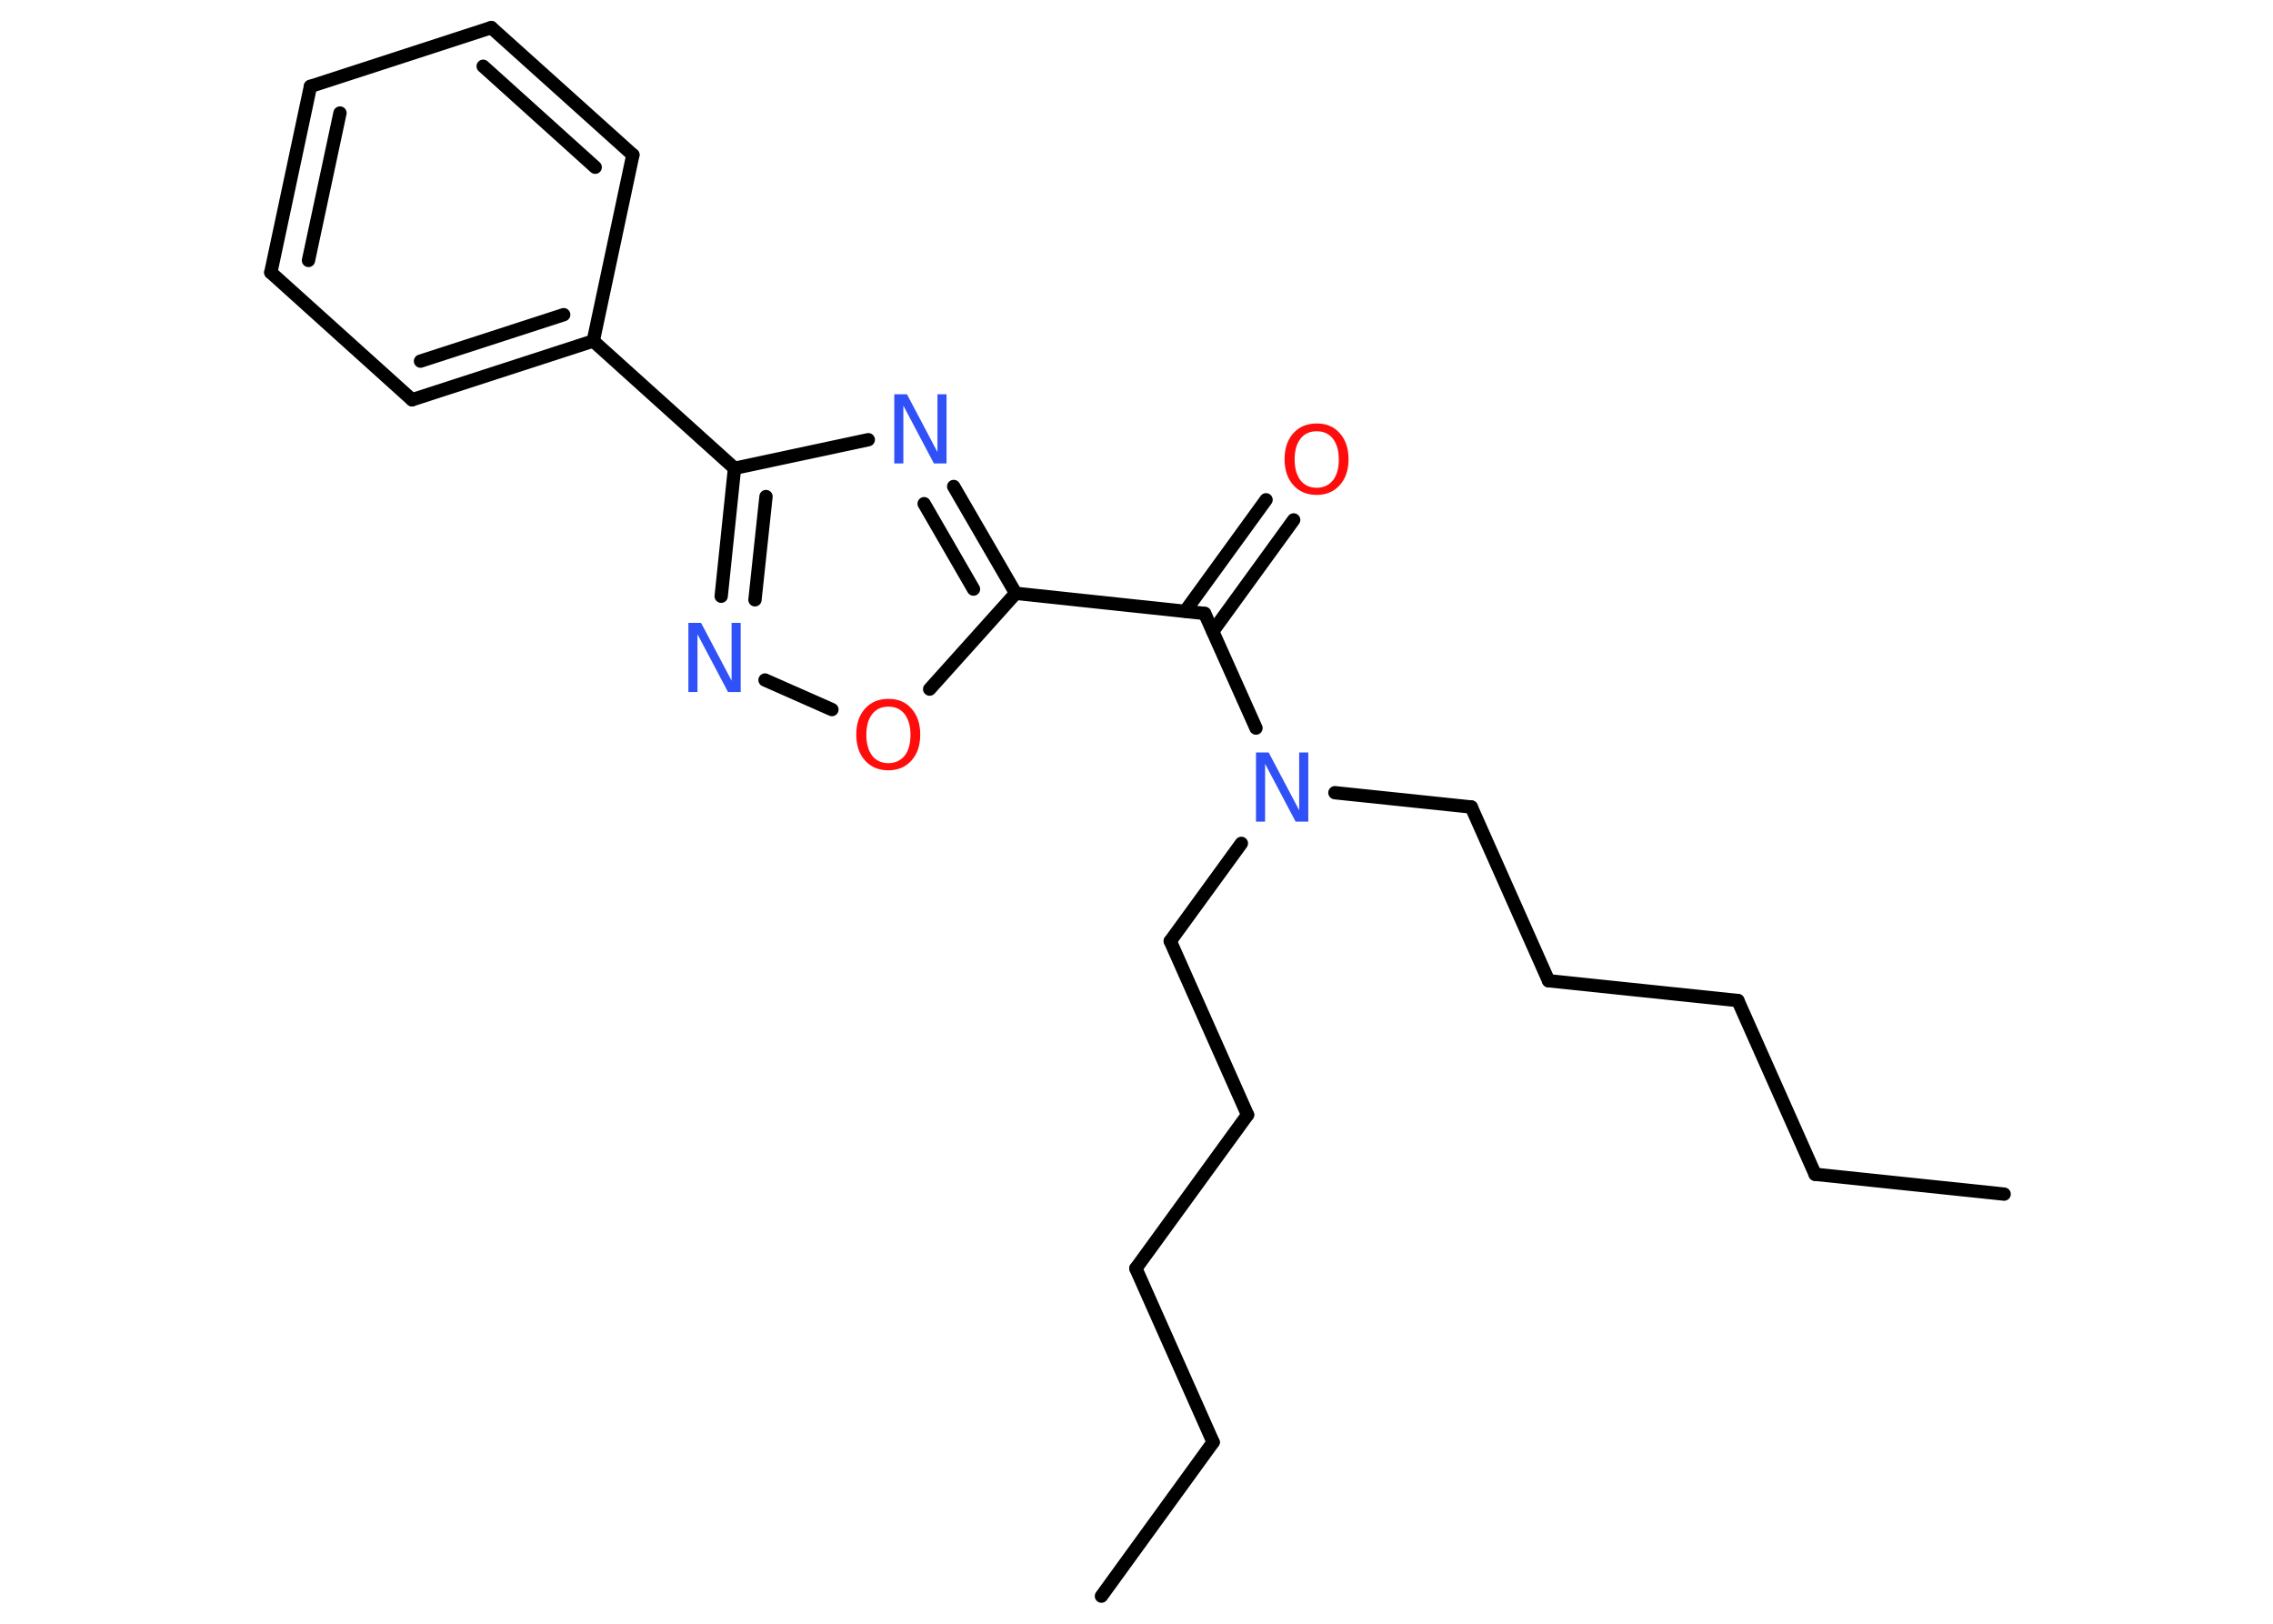 <?xml version='1.0' encoding='UTF-8'?>
<!DOCTYPE svg PUBLIC "-//W3C//DTD SVG 1.1//EN" "http://www.w3.org/Graphics/SVG/1.1/DTD/svg11.dtd">
<svg version='1.2' xmlns='http://www.w3.org/2000/svg' xmlns:xlink='http://www.w3.org/1999/xlink' width='70.0mm' height='50.0mm' viewBox='0 0 70.0 50.0'>
  <desc>Generated by the Chemistry Development Kit (http://github.com/cdk)</desc>
  <g stroke-linecap='round' stroke-linejoin='round' stroke='#000000' stroke-width='.41' fill='#3050F8'>
    <rect x='.0' y='.0' width='70.0' height='50.0' fill='#FFFFFF' stroke='none'/>
    <g id='mol1' class='mol'>
      <line id='mol1bnd1' class='bond' x1='61.72' y1='36.77' x2='55.9' y2='36.16'/>
      <line id='mol1bnd2' class='bond' x1='55.9' y1='36.16' x2='53.52' y2='30.81'/>
      <line id='mol1bnd3' class='bond' x1='53.52' y1='30.81' x2='47.69' y2='30.2'/>
      <line id='mol1bnd4' class='bond' x1='47.69' y1='30.2' x2='45.31' y2='24.85'/>
      <line id='mol1bnd5' class='bond' x1='45.31' y1='24.85' x2='41.11' y2='24.41'/>
      <line id='mol1bnd6' class='bond' x1='38.23' y1='25.97' x2='36.04' y2='28.98'/>
      <line id='mol1bnd7' class='bond' x1='36.04' y1='28.98' x2='38.42' y2='34.33'/>
      <line id='mol1bnd8' class='bond' x1='38.42' y1='34.33' x2='34.98' y2='39.06'/>
      <line id='mol1bnd9' class='bond' x1='34.98' y1='39.06' x2='37.36' y2='44.41'/>
      <line id='mol1bnd10' class='bond' x1='37.36' y1='44.41' x2='33.92' y2='49.15'/>
      <line id='mol1bnd11' class='bond' x1='38.68' y1='22.42' x2='37.1' y2='18.89'/>
      <g id='mol1bnd12' class='bond'>
        <line x1='36.5' y1='18.82' x2='38.99' y2='15.39'/>
        <line x1='37.35' y1='19.44' x2='39.84' y2='16.01'/>
      </g>
      <line id='mol1bnd13' class='bond' x1='37.1' y1='18.89' x2='31.28' y2='18.27'/>
      <g id='mol1bnd14' class='bond'>
        <line x1='31.28' y1='18.27' x2='29.37' y2='14.98'/>
        <line x1='29.98' y1='18.14' x2='28.46' y2='15.51'/>
      </g>
      <line id='mol1bnd15' class='bond' x1='26.74' y1='13.54' x2='22.62' y2='14.42'/>
      <line id='mol1bnd16' class='bond' x1='22.62' y1='14.42' x2='18.27' y2='10.5'/>
      <g id='mol1bnd17' class='bond'>
        <line x1='12.69' y1='12.31' x2='18.27' y2='10.5'/>
        <line x1='12.95' y1='11.12' x2='17.36' y2='9.69'/>
      </g>
      <line id='mol1bnd18' class='bond' x1='12.69' y1='12.31' x2='8.34' y2='8.39'/>
      <g id='mol1bnd19' class='bond'>
        <line x1='9.56' y1='2.66' x2='8.34' y2='8.39'/>
        <line x1='10.47' y1='3.48' x2='9.5' y2='8.02'/>
      </g>
      <line id='mol1bnd20' class='bond' x1='9.56' y1='2.66' x2='15.13' y2='.85'/>
      <g id='mol1bnd21' class='bond'>
        <line x1='19.49' y1='4.77' x2='15.13' y2='.85'/>
        <line x1='18.33' y1='5.15' x2='14.88' y2='2.04'/>
      </g>
      <line id='mol1bnd22' class='bond' x1='18.27' y1='10.5' x2='19.49' y2='4.77'/>
      <g id='mol1bnd23' class='bond'>
        <line x1='22.62' y1='14.42' x2='22.21' y2='18.36'/>
        <line x1='23.59' y1='15.29' x2='23.25' y2='18.47'/>
      </g>
      <line id='mol1bnd24' class='bond' x1='23.56' y1='20.94' x2='25.62' y2='21.85'/>
      <line id='mol1bnd25' class='bond' x1='31.28' y1='18.27' x2='28.63' y2='21.22'/>
      <path id='mol1atm6' class='atom' d='M38.68 23.17h.39l.94 1.78v-1.78h.28v2.13h-.39l-.94 -1.78v1.78h-.28v-2.13z' stroke='none'/>
      <path id='mol1atm13' class='atom' d='M40.55 13.28q-.32 .0 -.5 .23q-.18 .23 -.18 .64q.0 .4 .18 .64q.18 .23 .5 .23q.31 .0 .5 -.23q.18 -.23 .18 -.64q.0 -.4 -.18 -.64q-.18 -.23 -.5 -.23zM40.55 13.04q.45 .0 .71 .3q.27 .3 .27 .8q.0 .5 -.27 .8q-.27 .3 -.71 .3q-.45 .0 -.72 -.3q-.27 -.3 -.27 -.8q.0 -.5 .27 -.8q.27 -.3 .72 -.3z' stroke='none' fill='#FF0D0D'/>
      <path id='mol1atm15' class='atom' d='M27.54 12.14h.39l.94 1.78v-1.78h.28v2.13h-.39l-.94 -1.78v1.78h-.28v-2.13z' stroke='none'/>
      <path id='mol1atm23' class='atom' d='M21.2 19.18h.39l.94 1.78v-1.78h.28v2.13h-.39l-.94 -1.78v1.78h-.28v-2.13z' stroke='none'/>
      <path id='mol1atm24' class='atom' d='M27.36 21.76q-.32 .0 -.5 .23q-.18 .23 -.18 .64q.0 .4 .18 .64q.18 .23 .5 .23q.31 .0 .5 -.23q.18 -.23 .18 -.64q.0 -.4 -.18 -.64q-.18 -.23 -.5 -.23zM27.36 21.52q.45 .0 .71 .3q.27 .3 .27 .8q.0 .5 -.27 .8q-.27 .3 -.71 .3q-.45 .0 -.72 -.3q-.27 -.3 -.27 -.8q.0 -.5 .27 -.8q.27 -.3 .72 -.3z' stroke='none' fill='#FF0D0D'/>
    </g>
  </g>
</svg>
